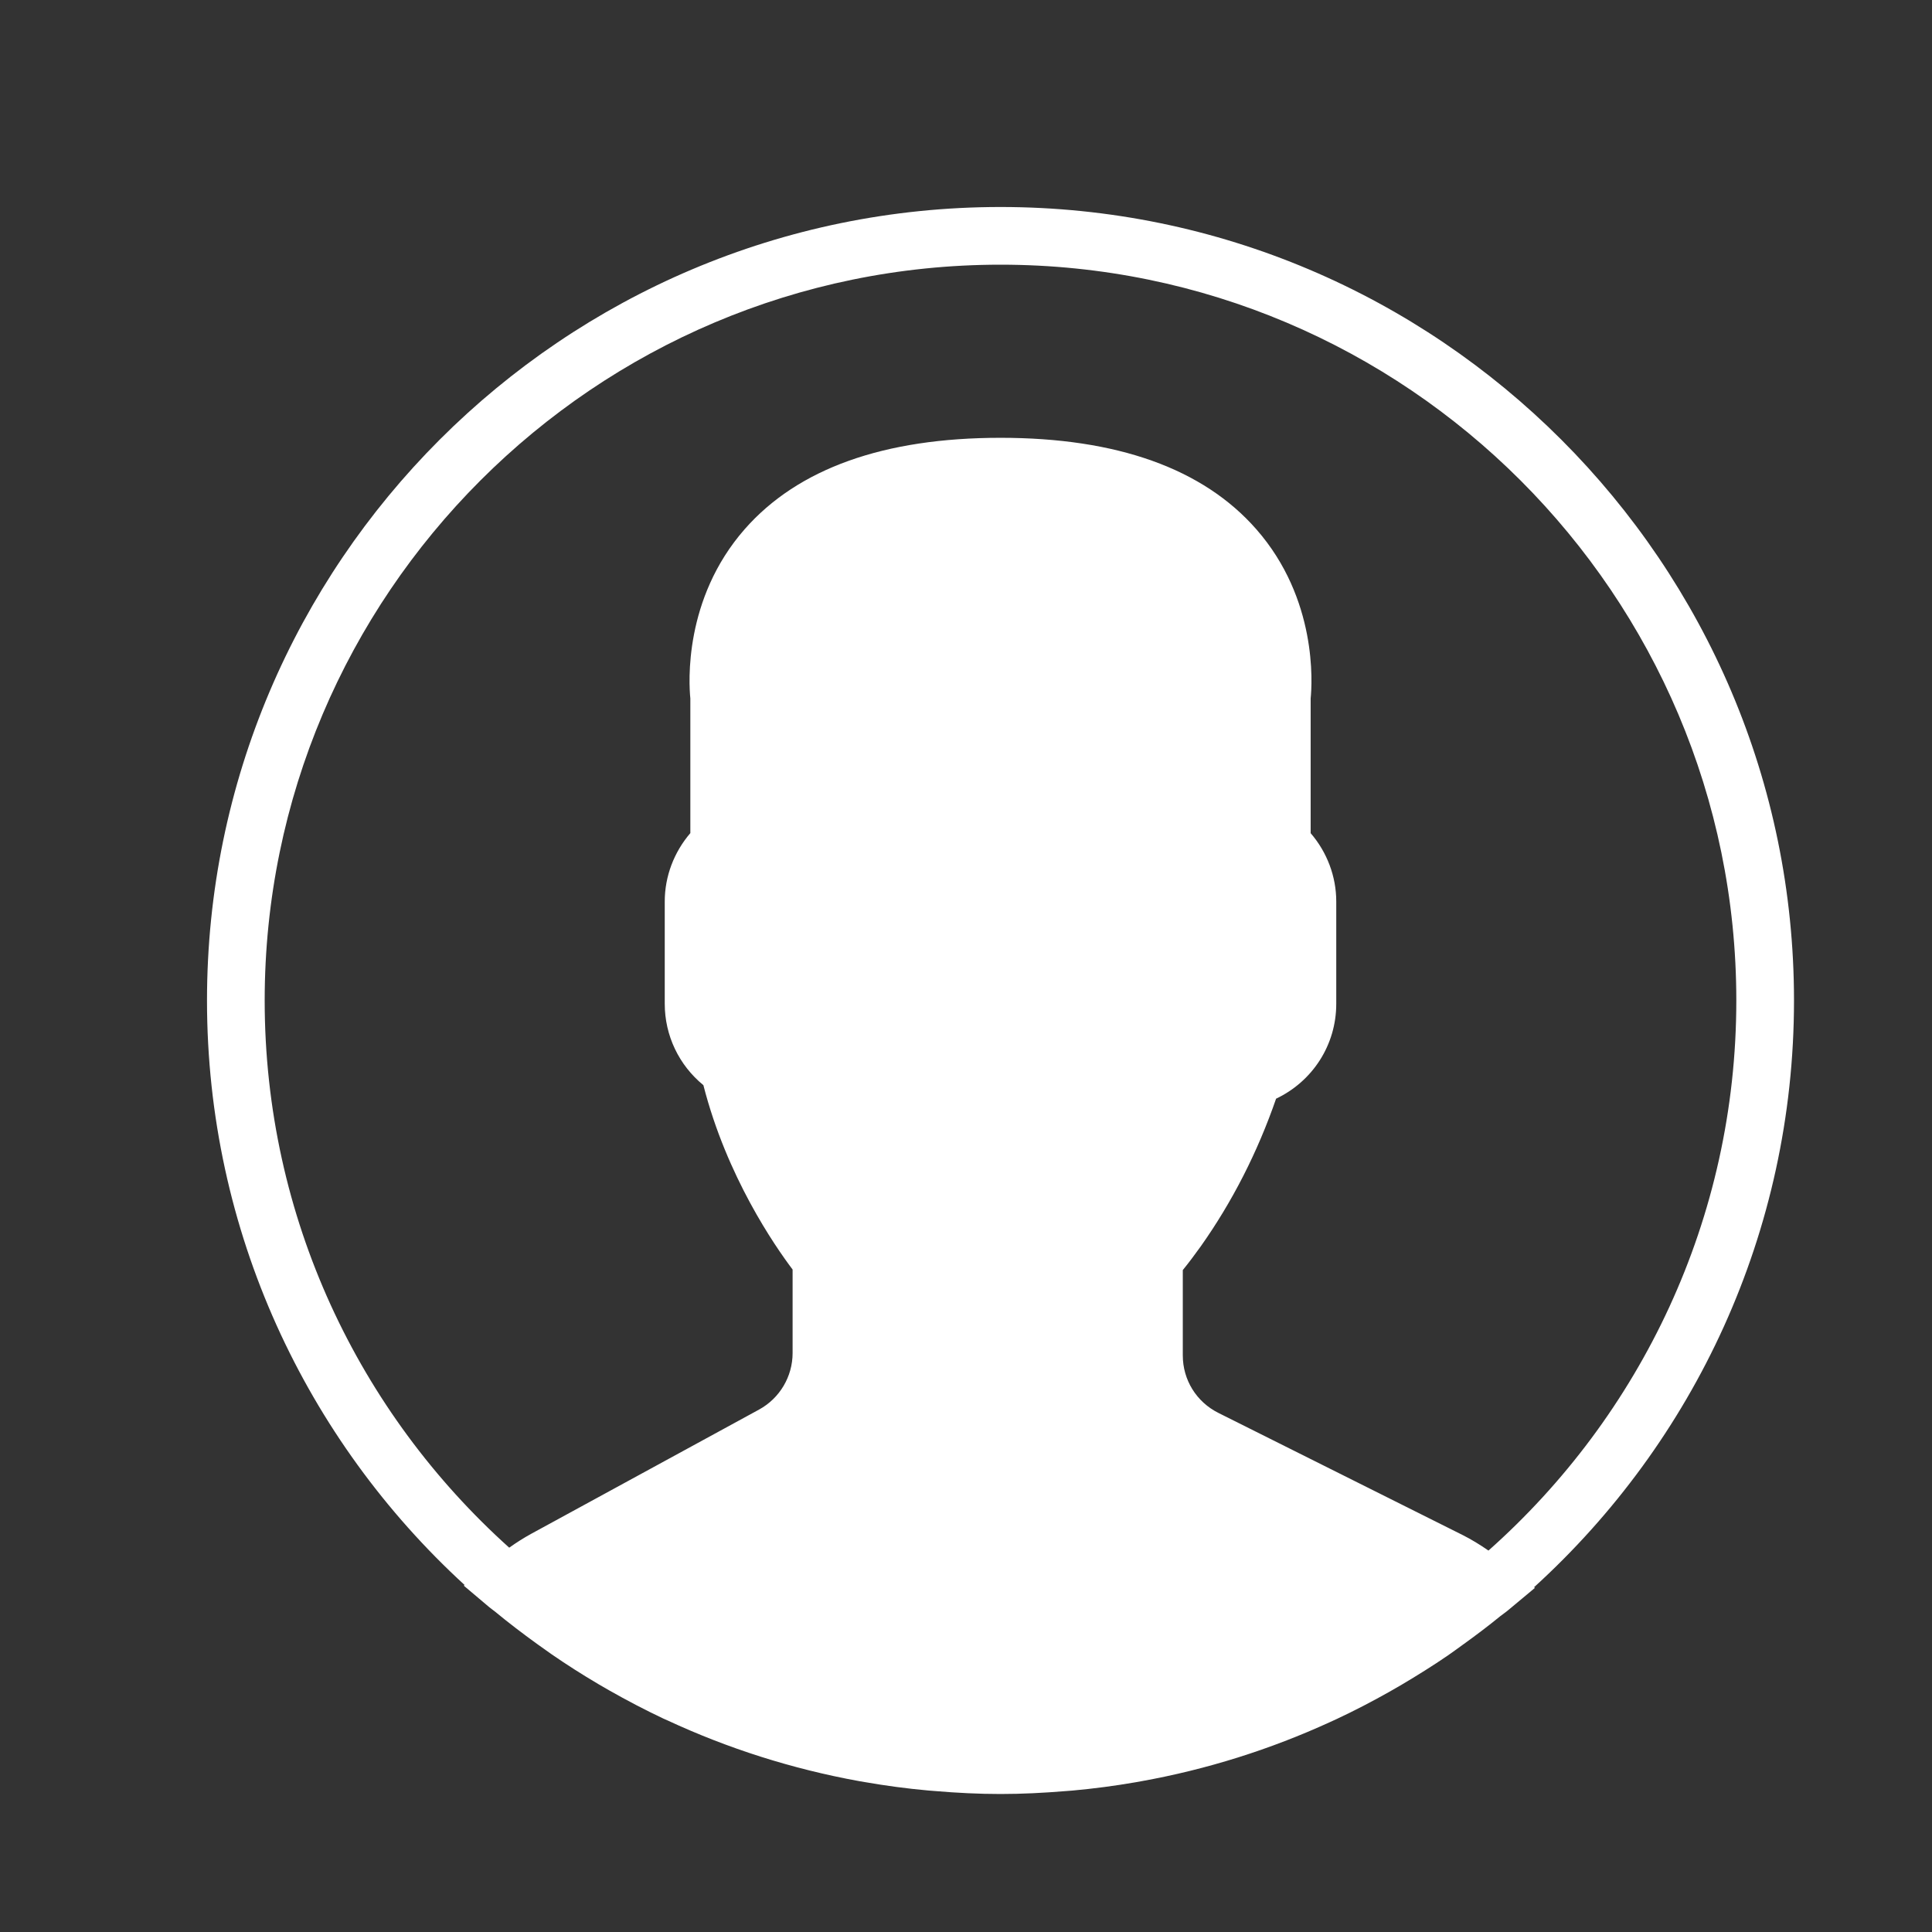 <svg width="28" height="28" viewBox="0 0 28 28" fill="none" xmlns="http://www.w3.org/2000/svg">
<rect x="0" y="0" width="28" height="28" fill="#333333" stroke="none"/>
<path d="M26 14.5C26 8.159 20.841 3 14.5 3C8.159 3 3 8.159 3 14.5C3 17.849 4.44 20.868 6.733 22.971L6.722 22.981L7.095 23.296C7.119 23.316 7.145 23.333 7.17 23.353C7.368 23.517 7.573 23.673 7.782 23.824C7.85 23.873 7.918 23.922 7.987 23.97C8.21 24.124 8.439 24.27 8.673 24.408C8.724 24.438 8.776 24.467 8.827 24.497C9.084 24.643 9.345 24.78 9.614 24.907C9.633 24.916 9.653 24.924 9.673 24.933C10.546 25.339 11.479 25.637 12.454 25.814C12.48 25.818 12.505 25.823 12.531 25.827C12.834 25.88 13.14 25.921 13.45 25.949C13.488 25.953 13.525 25.955 13.563 25.958C13.872 25.984 14.184 26 14.5 26C14.813 26 15.122 25.984 15.429 25.959C15.468 25.956 15.507 25.954 15.546 25.95C15.853 25.922 16.157 25.882 16.457 25.83C16.483 25.826 16.509 25.821 16.535 25.816C17.495 25.644 18.415 25.352 19.277 24.957C19.309 24.942 19.341 24.928 19.373 24.913C19.631 24.792 19.883 24.661 20.13 24.522C20.192 24.487 20.253 24.452 20.314 24.416C20.538 24.283 20.76 24.145 20.975 23.998C21.052 23.945 21.128 23.889 21.204 23.834C21.388 23.702 21.568 23.566 21.743 23.423C21.782 23.392 21.824 23.365 21.862 23.332L22.245 23.013L22.233 23.003C24.546 20.899 26 17.866 26 14.5ZM3.836 14.5C3.836 8.62 8.62 3.836 14.5 3.836C20.38 3.836 25.164 8.62 25.164 14.5C25.164 17.669 23.773 20.517 21.572 22.472C21.449 22.387 21.325 22.311 21.198 22.247L17.658 20.477C17.34 20.318 17.142 19.999 17.142 19.644V18.407C17.224 18.306 17.311 18.191 17.401 18.065C17.859 17.418 18.226 16.698 18.494 15.923C19.024 15.671 19.366 15.144 19.366 14.548V13.065C19.366 12.703 19.233 12.351 18.995 12.075V10.123C19.017 9.905 19.094 8.681 18.208 7.671C17.437 6.791 16.19 6.345 14.5 6.345C12.81 6.345 11.563 6.791 10.792 7.67C9.906 8.681 9.983 9.906 10.005 10.123V12.074C9.767 12.351 9.634 12.702 9.634 13.065V14.547C9.634 15.008 9.84 15.437 10.194 15.727C10.533 17.054 11.23 18.058 11.487 18.399V19.609C11.487 19.95 11.301 20.264 11.002 20.428L7.695 22.231C7.59 22.289 7.485 22.355 7.38 22.43C5.206 20.477 3.836 17.646 3.836 14.5Z" fill="white"/>
</svg>
